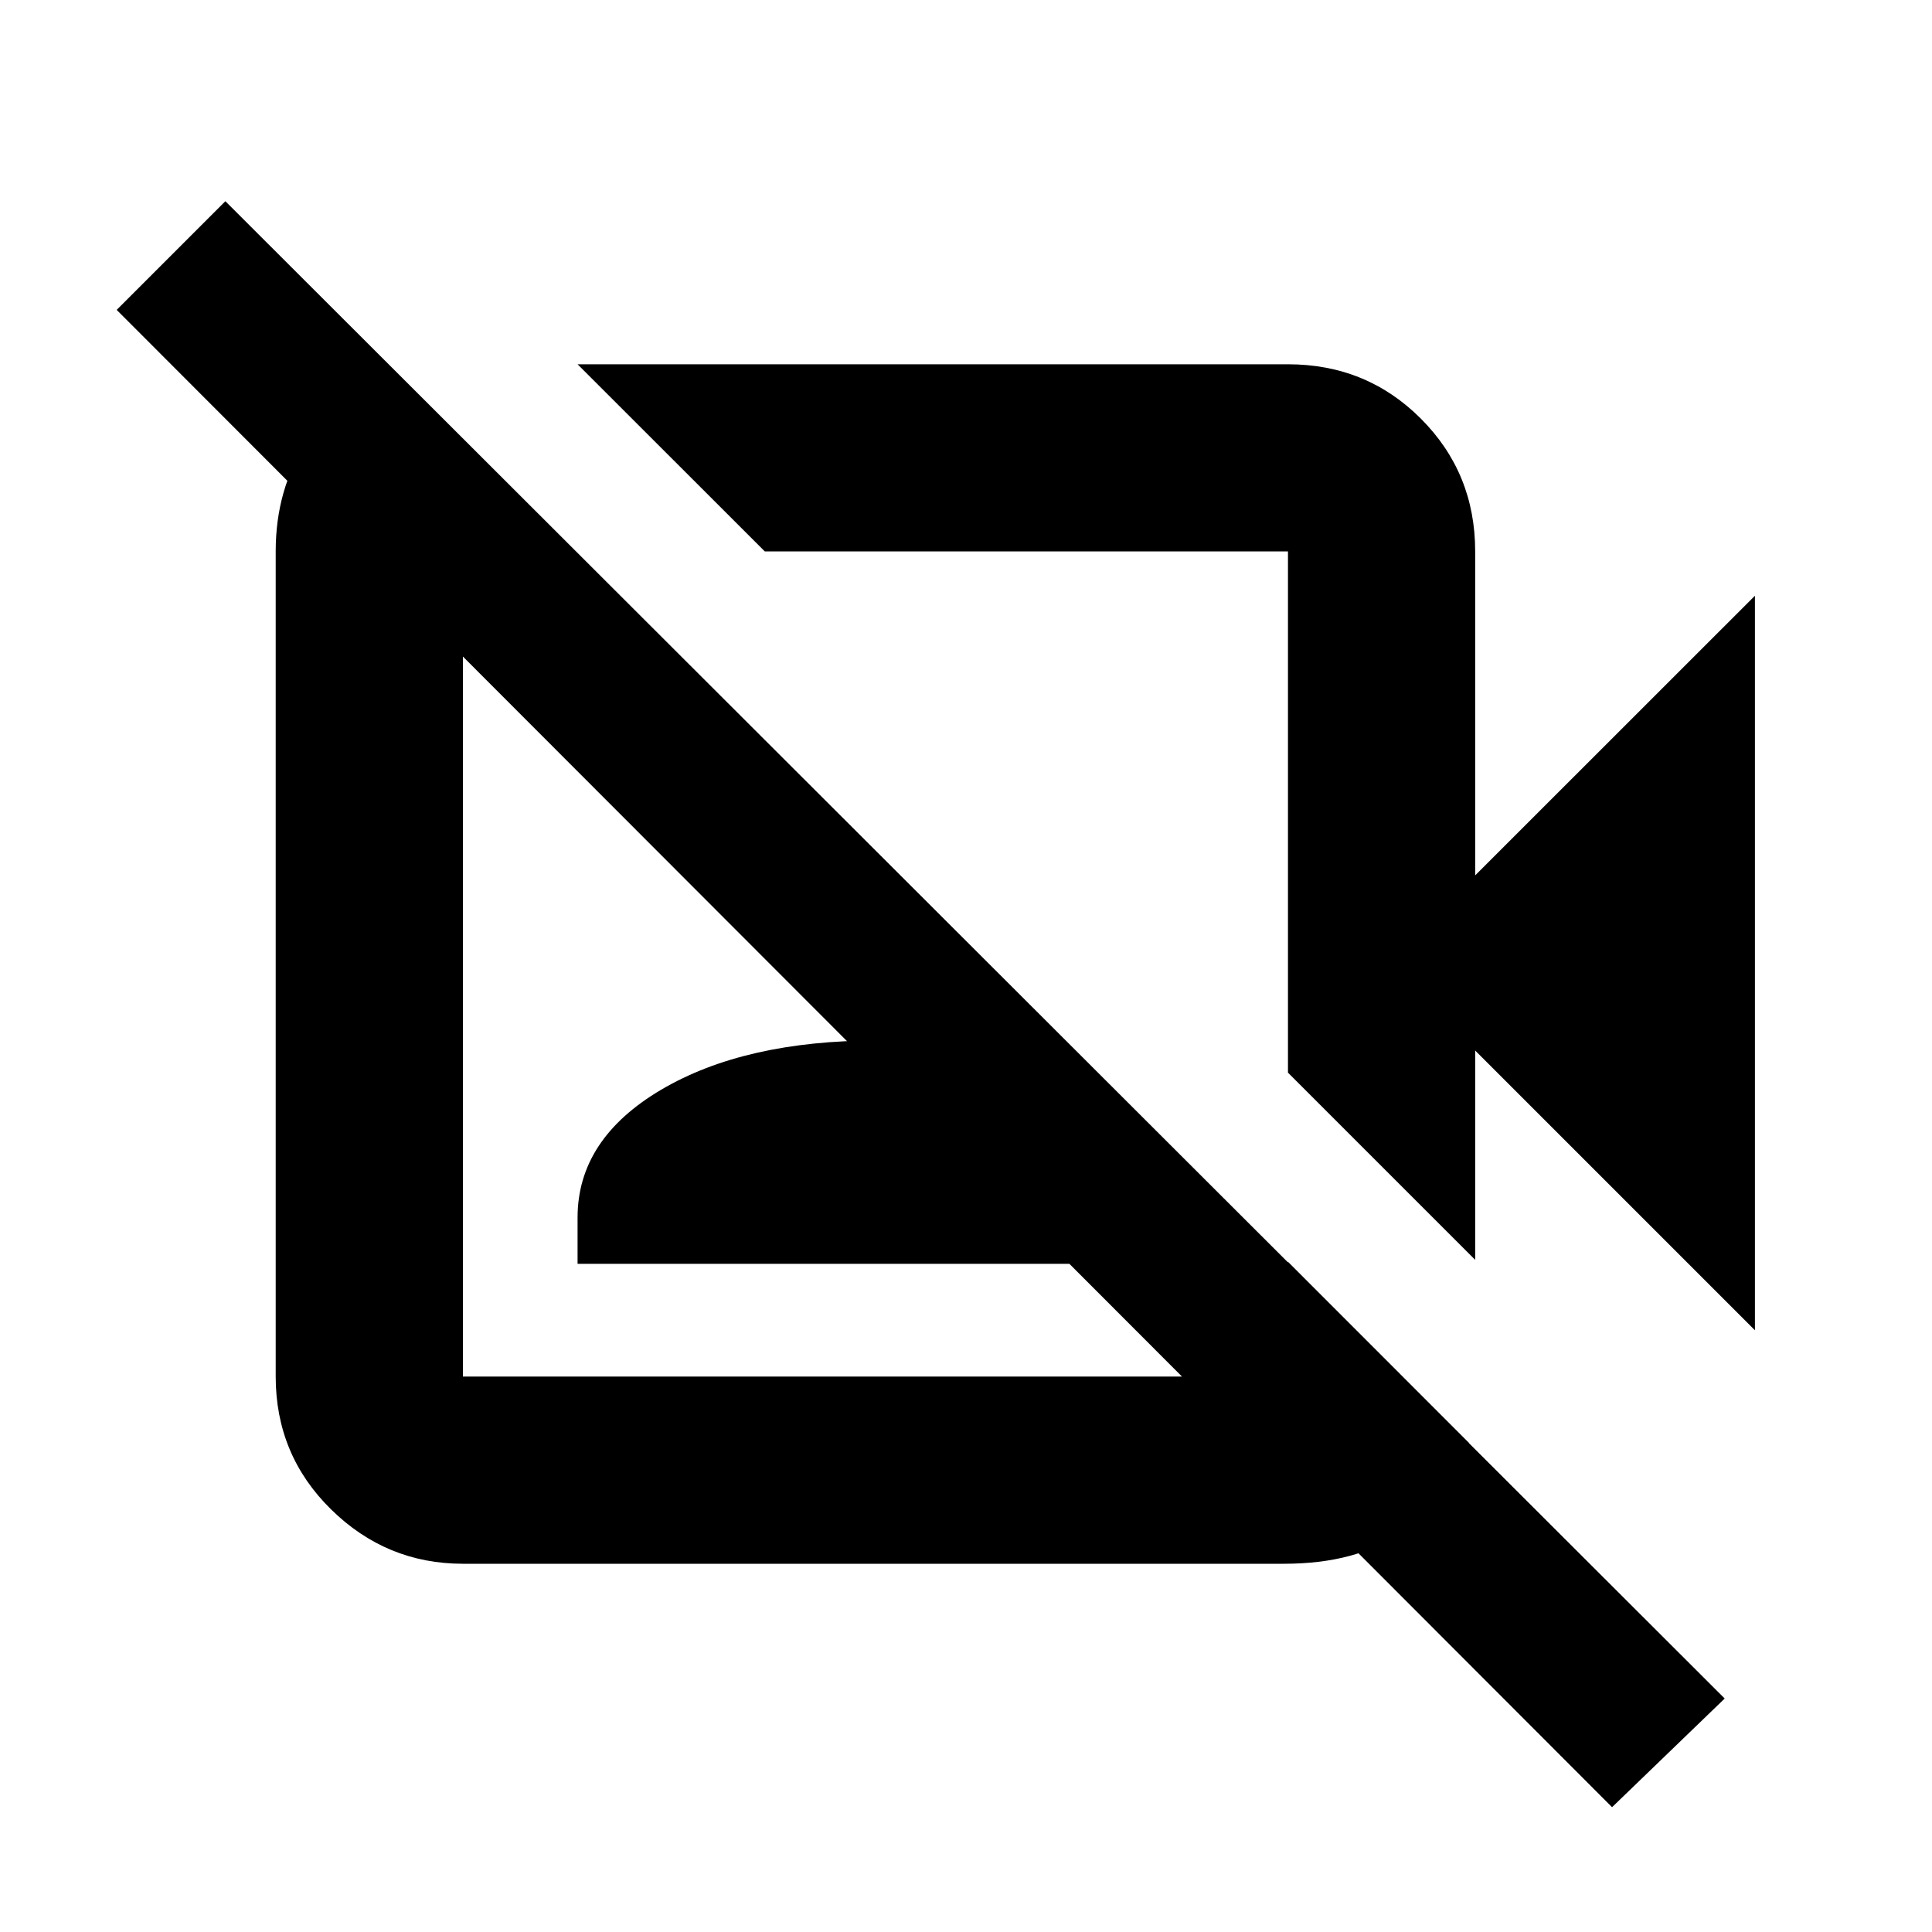 <svg xmlns="http://www.w3.org/2000/svg" height="20" width="20"><path d="m18.167 13.771-2.896-2.896v2.167l-1.938-1.938V5.708H7.917L5.979 3.771h7.354q.813 0 1.375.562.563.563.563 1.375v3.354l2.896-2.895Zm-1.479 4.937-15.48-15.5 1.125-1.125 15.521 15.5Zm-6.063-10.27Zm-2.104 2.083ZM4.062 3.833l1.896 1.875H4.792v8.542h8.541v-1.188l1.875 1.876v.083q-.25.521-.708.844-.458.323-1.208.323h-8.5q-.792 0-1.365-.563t-.573-1.375V5.708q0-.646.323-1.135.323-.49.865-.719Zm1.917 9.25v-.479q0-.812.865-1.323.864-.51 2.239-.51 1.355 0 2.209.51.854.511.854 1.302v.5Z"/></svg>